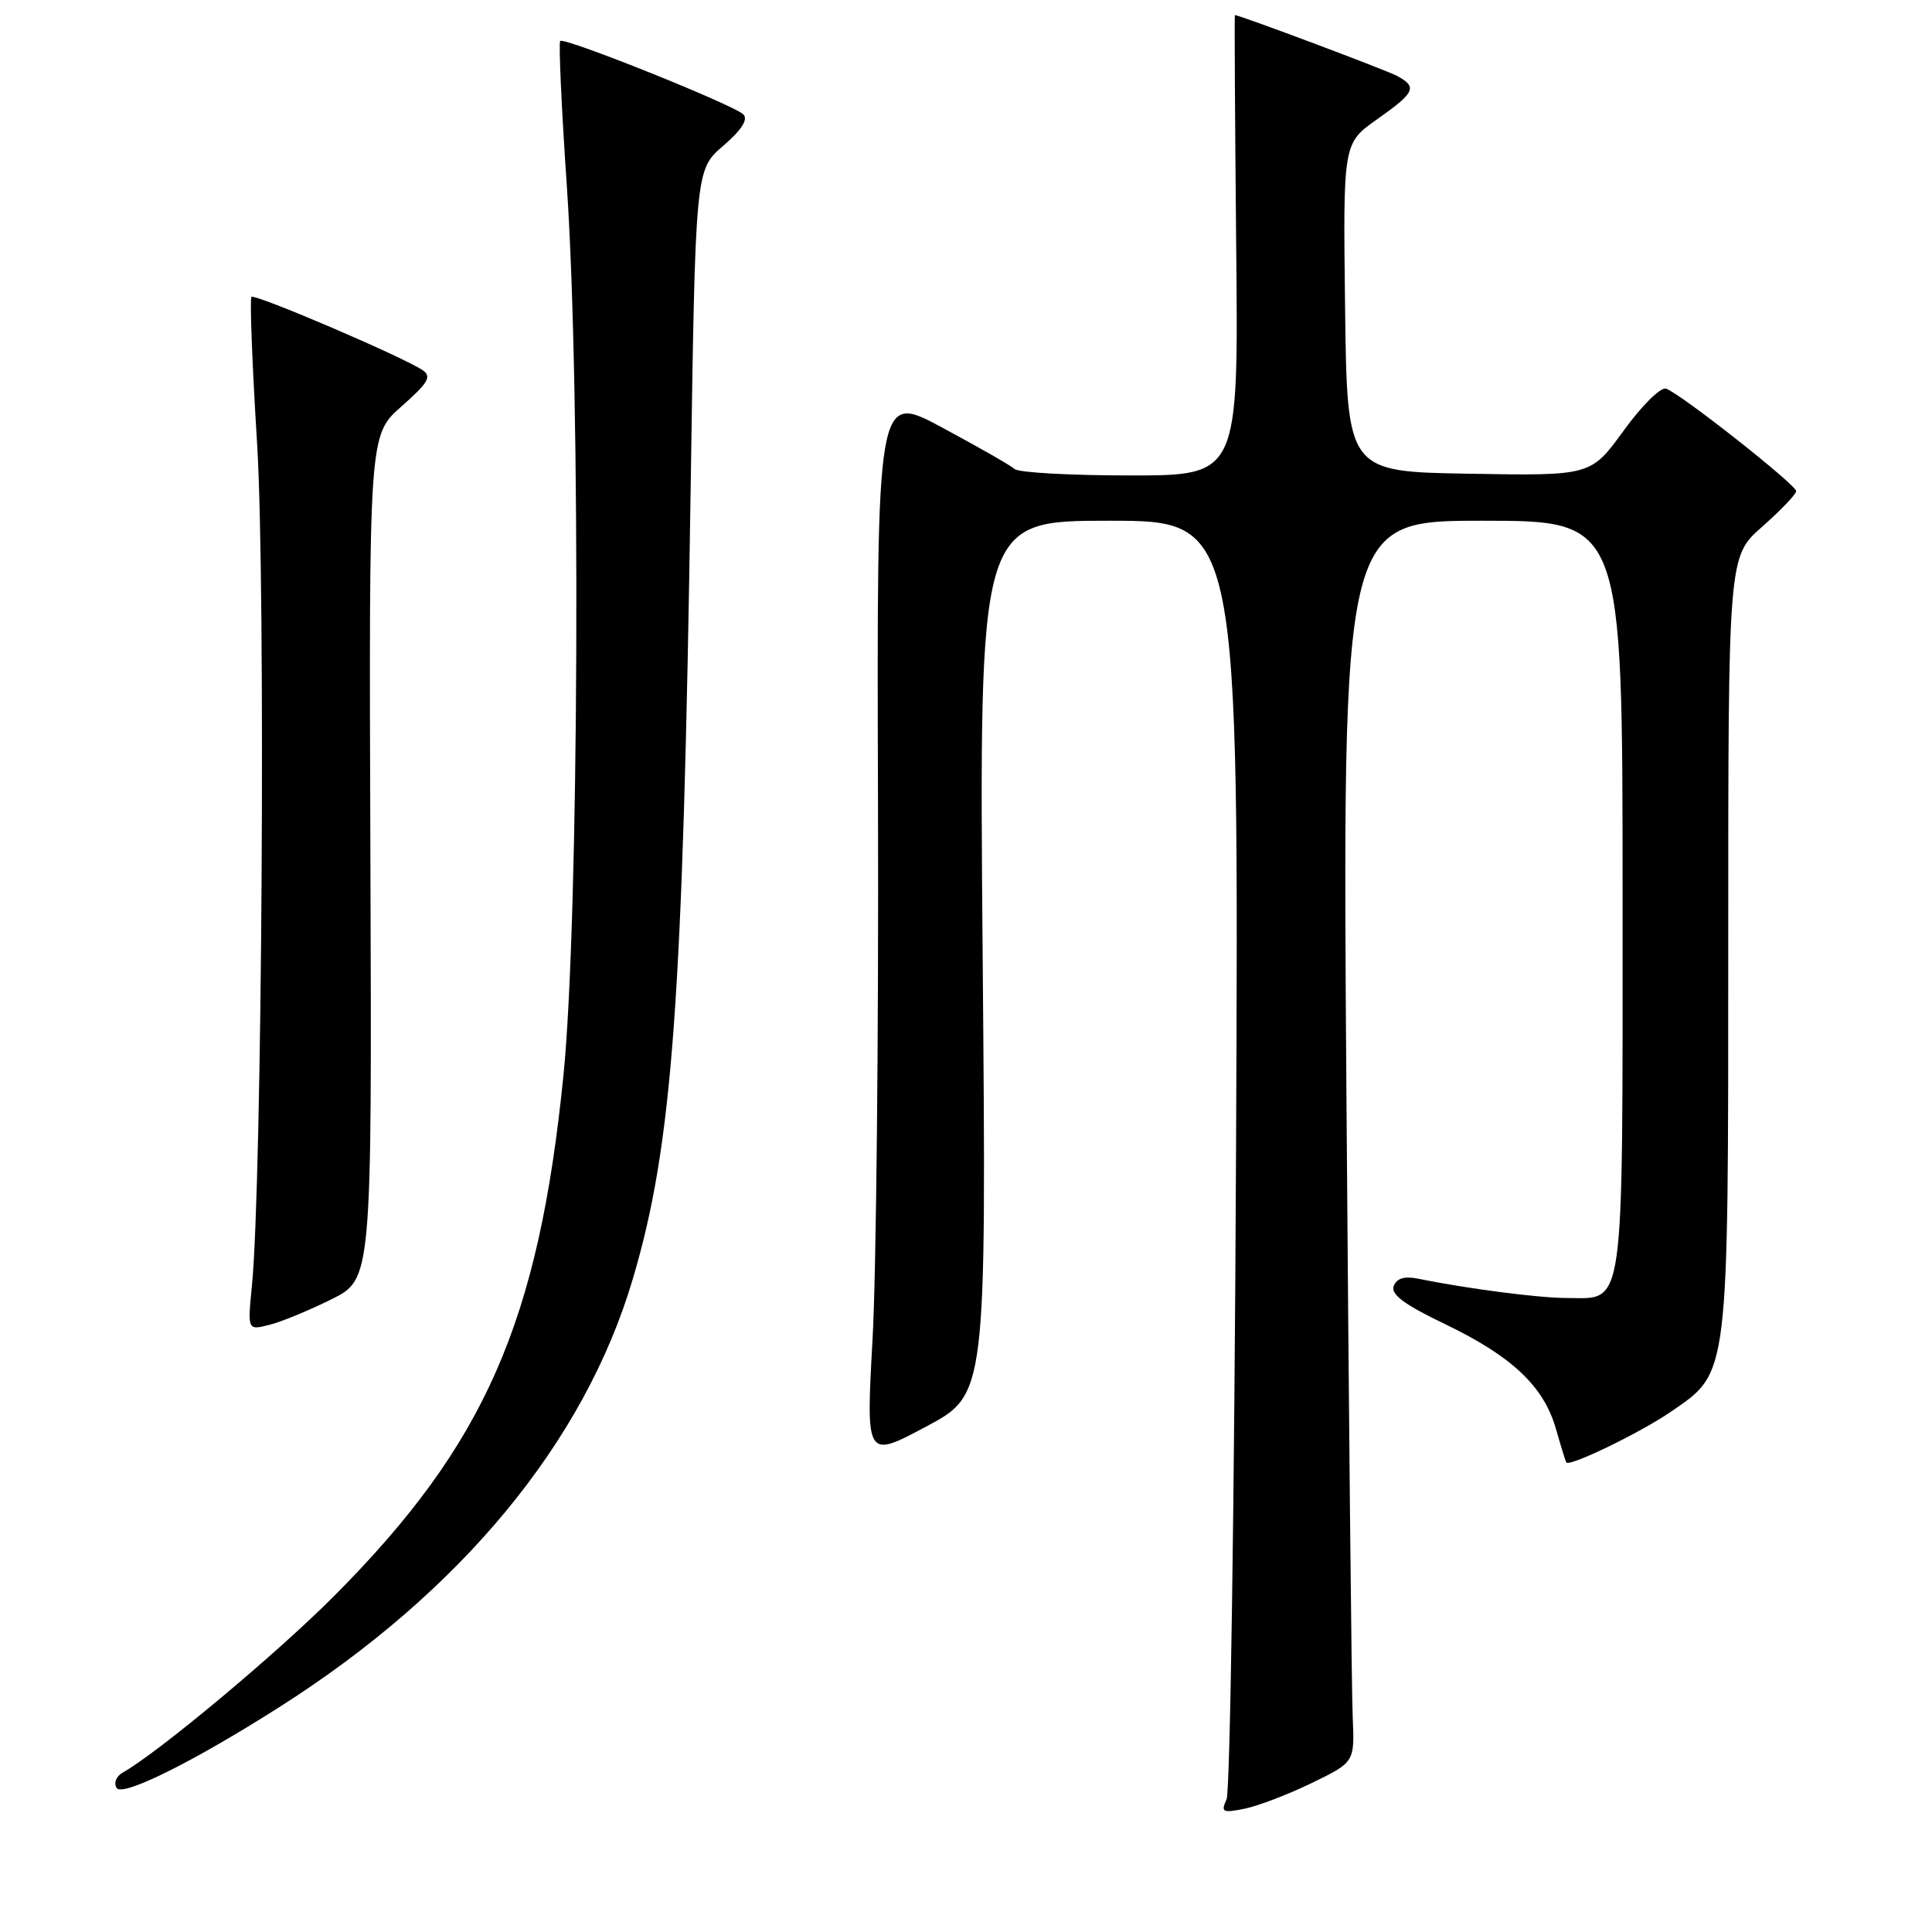 <?xml version="1.0" encoding="UTF-8" standalone="no"?>
<!DOCTYPE svg PUBLIC "-//W3C//DTD SVG 1.1//EN" "http://www.w3.org/Graphics/SVG/1.1/DTD/svg11.dtd" >
<svg xmlns="http://www.w3.org/2000/svg" xmlns:xlink="http://www.w3.org/1999/xlink" version="1.1" viewBox="0 0 256 256">
 <g >
 <path fill="currentColor"
d=" M 173.79 236.27 C 179.50 233.50 179.50 233.50 179.24 227.50 C 179.09 224.20 178.72 187.19 178.41 145.25 C 177.86 69.00 177.86 69.00 196.43 69.00 C 215.00 69.00 215.00 69.00 215.00 118.67 C 215.00 174.67 215.37 172.01 207.60 171.99 C 203.86 171.99 194.44 170.76 187.88 169.43 C 186.09 169.07 185.07 169.38 184.68 170.40 C 184.25 171.51 186.07 172.86 191.47 175.45 C 200.35 179.72 204.54 183.68 206.16 189.30 C 206.82 191.61 207.44 193.62 207.54 193.78 C 207.94 194.40 217.40 189.82 221.42 187.05 C 229.14 181.74 229.00 182.93 229.00 124.86 C 229.00 73.75 229.00 73.75 233.50 69.79 C 235.97 67.61 238.00 65.49 238.00 65.08 C 238.00 64.23 222.74 52.20 220.77 51.50 C 220.06 51.25 217.57 53.71 215.15 57.05 C 210.80 63.05 210.80 63.05 194.65 62.77 C 178.50 62.50 178.50 62.50 178.23 40.74 C 177.96 18.99 177.96 18.99 182.48 15.80 C 187.52 12.25 187.85 11.52 185.10 10.05 C 183.64 9.27 164.26 2.00 163.63 2.00 C 163.56 2.00 163.64 15.72 163.80 32.50 C 164.11 63.00 164.11 63.00 149.75 63.00 C 141.86 63.00 134.97 62.62 134.45 62.15 C 133.93 61.68 129.60 59.21 124.84 56.65 C 116.17 51.99 116.17 51.99 116.34 106.74 C 116.43 136.86 116.11 168.65 115.62 177.39 C 114.74 193.28 114.74 193.28 122.72 189.03 C 130.70 184.77 130.70 184.77 130.21 126.89 C 129.72 69.00 129.72 69.00 146.95 69.00 C 164.17 69.00 164.17 69.00 163.78 152.75 C 163.57 198.81 163.00 237.36 162.53 238.41 C 161.75 240.13 161.98 240.25 164.88 239.67 C 166.64 239.32 170.66 237.79 173.79 236.27 Z  M 37.00 226.21 C 61.08 210.91 77.44 191.11 83.84 169.50 C 89.13 151.68 90.50 132.86 91.52 64.50 C 92.14 22.50 92.14 22.50 95.82 19.33 C 98.27 17.22 99.16 15.82 98.50 15.16 C 97.21 13.89 74.78 4.89 74.23 5.43 C 74.01 5.66 74.40 14.32 75.11 24.67 C 76.98 52.15 76.72 122.13 74.66 142.50 C 71.36 175.24 64.26 191.38 44.35 211.40 C 36.71 219.09 20.96 232.24 16.24 234.89 C 15.40 235.36 15.05 236.26 15.45 236.91 C 16.20 238.13 25.57 233.48 37.00 226.21 Z  M 43.89 172.18 C 49.28 169.50 49.28 169.50 49.08 113.58 C 48.88 57.66 48.88 57.66 53.19 53.86 C 56.76 50.71 57.24 49.89 56.00 49.05 C 53.40 47.29 33.78 38.89 33.32 39.34 C 33.08 39.58 33.42 48.35 34.07 58.83 C 35.22 77.44 34.73 156.66 33.38 170.38 C 32.80 176.27 32.80 176.27 35.65 175.56 C 37.22 175.18 40.92 173.65 43.89 172.18 Z "/>
</g>
</svg>